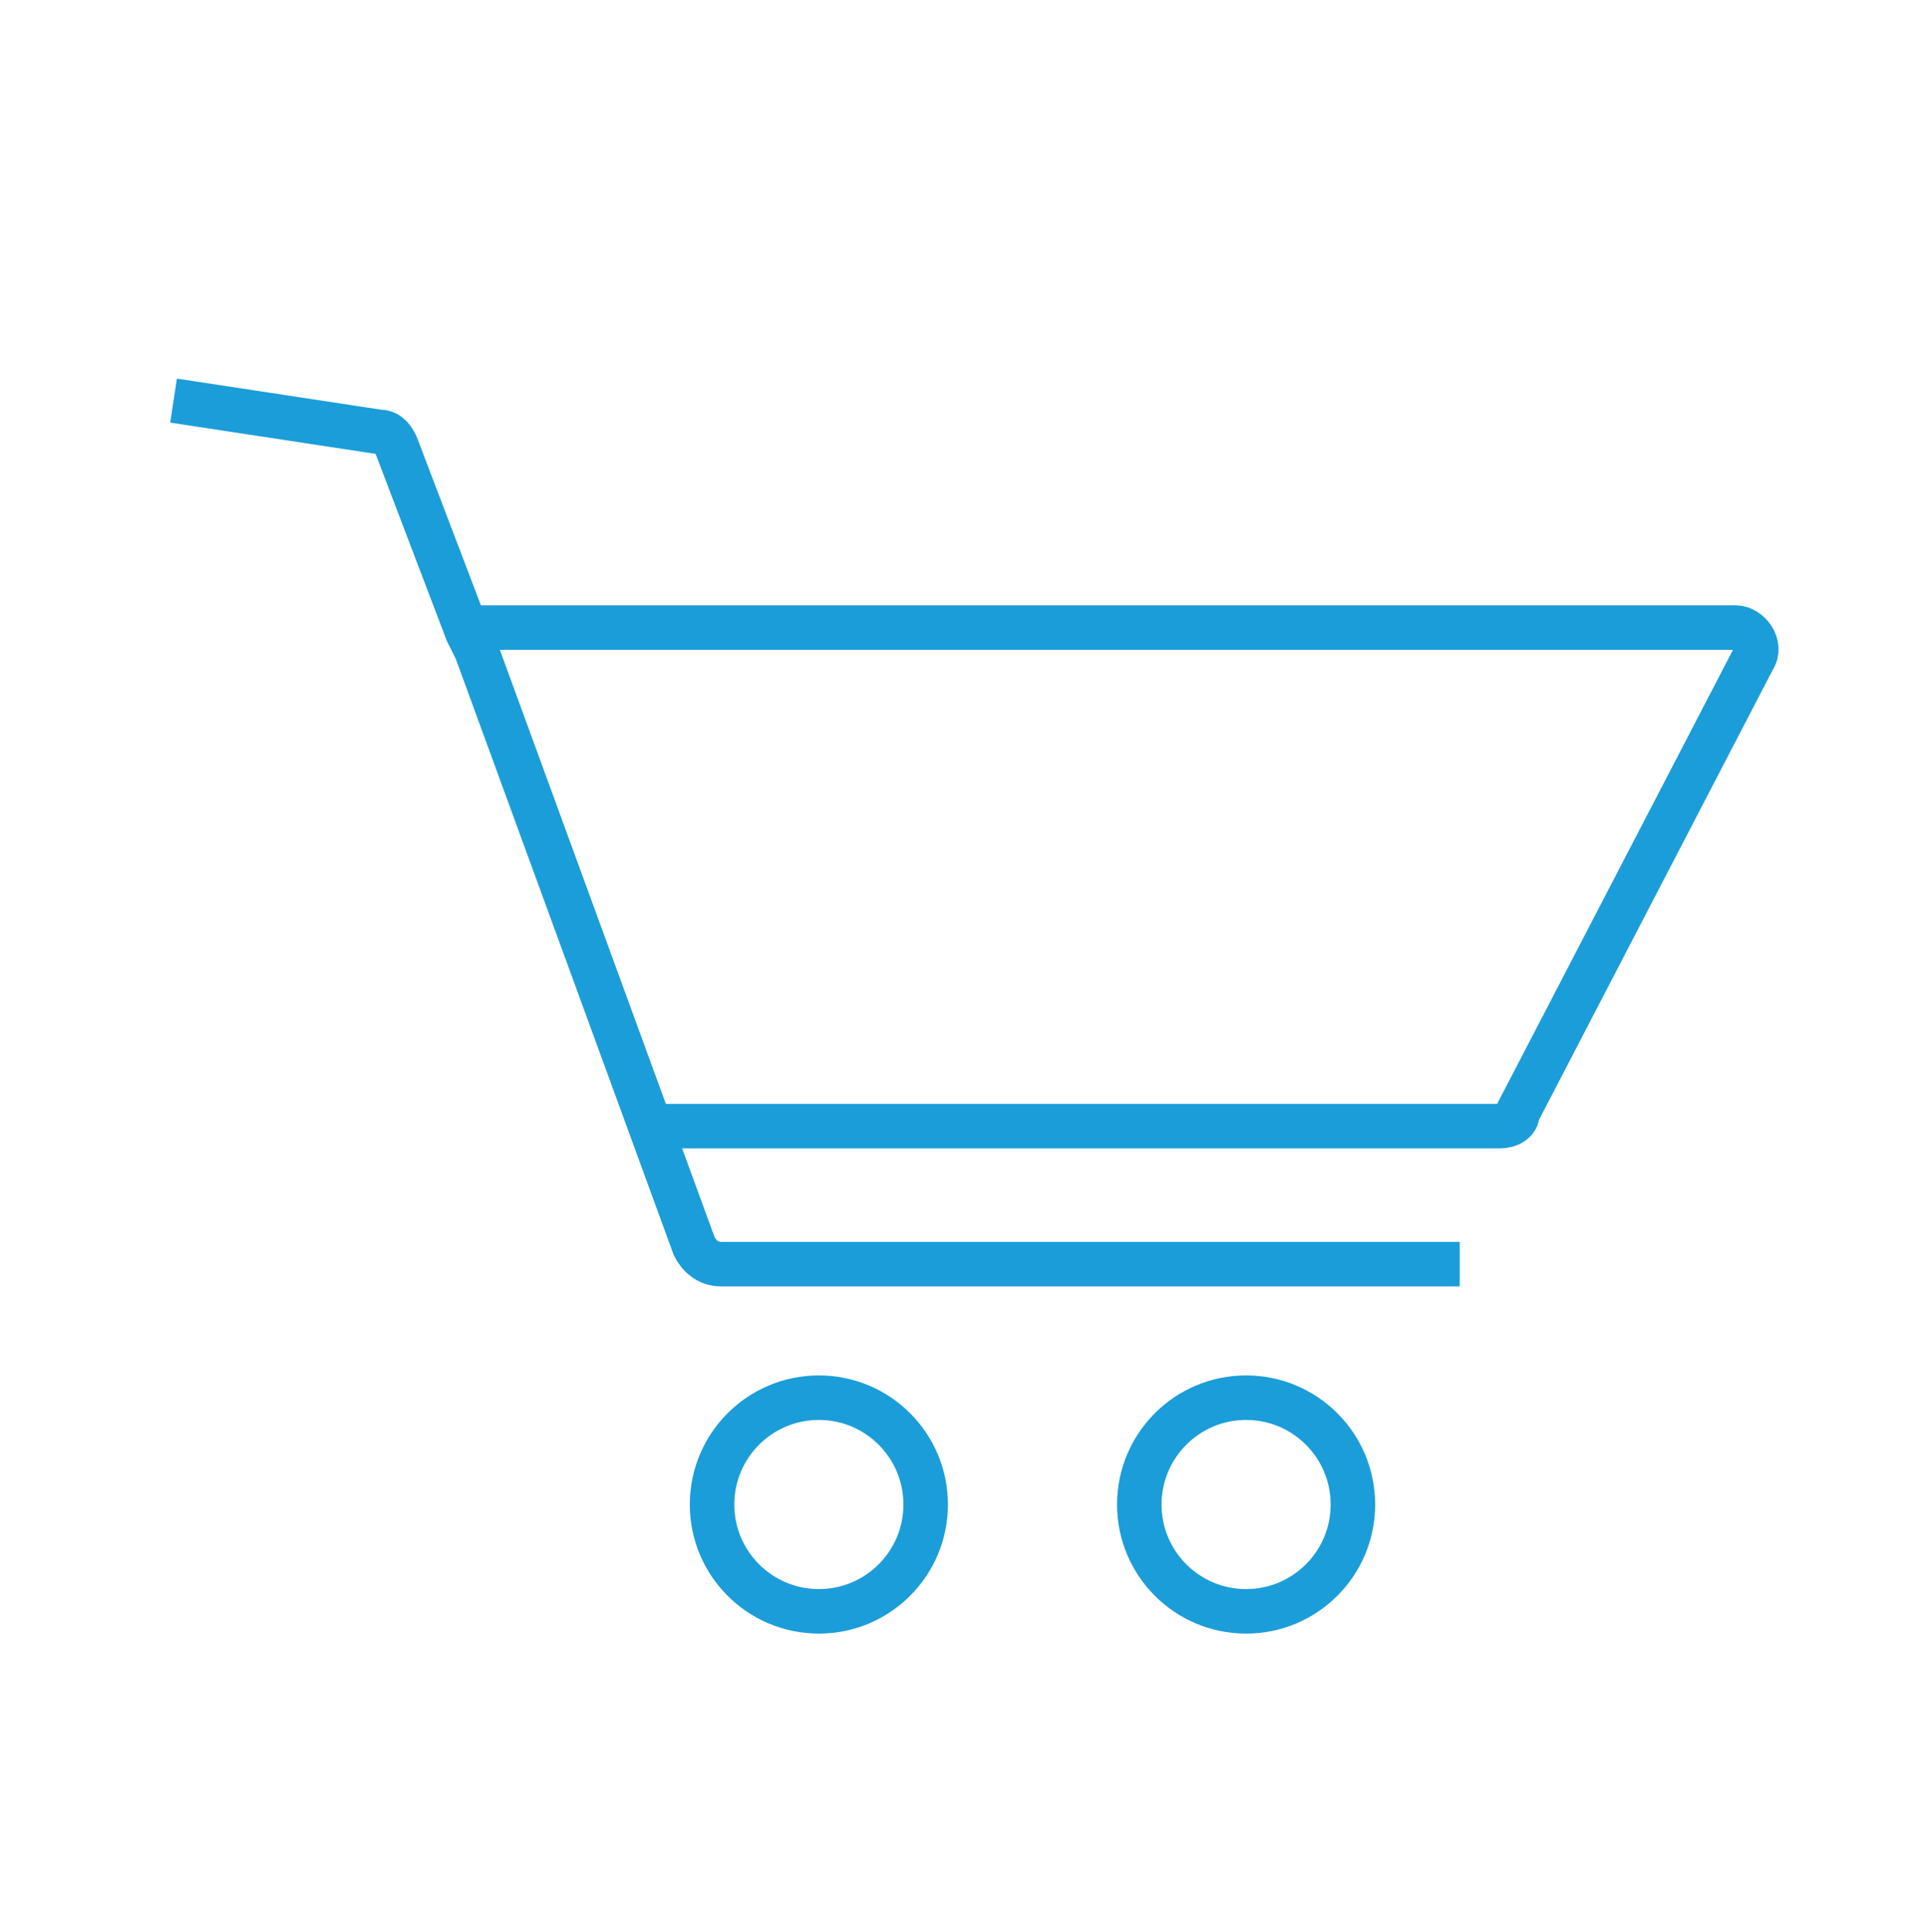 <?xml version="1.0" encoding="utf-8"?>
<!-- Generator: Adobe Illustrator 24.3.0, SVG Export Plug-In . SVG Version: 6.00 Build 0)  -->
<svg version="1.1" id="Слой_1" xmlns="http://www.w3.org/2000/svg" xmlns:xlink="http://www.w3.org/1999/xlink" x="0px" y="0px"
	 viewBox="0 0 43.3 43.4" style="enable-background:new 0 0 43.3 43.4;" xml:space="preserve">
<style type="text/css">
	.st0{fill:none;stroke:#1B9DD9;stroke-miterlimit:10;}
</style>
<circle class="st0" cx="18.4" cy="33.8" r="2.4"/>
<path class="st0" d="M4.5,6.5"/>
<path class="st0" d="M32.8,28.4H16.2c-0.3,0-0.5-0.2-0.6-0.4l-4.9-13.4l-0.2-0.4L8.9,10C8.8,9.8,8.7,9.7,8.5,9.7L3.9,9"/>
<path class="st0" d="M14.6,25.3h19.1c0.2,0,0.4-0.1,0.4-0.3l5.3-10.2c0.2-0.3-0.1-0.7-0.4-0.7H10.6"/>
<circle class="st0" cx="28" cy="33.8" r="2.4"/>
</svg>
